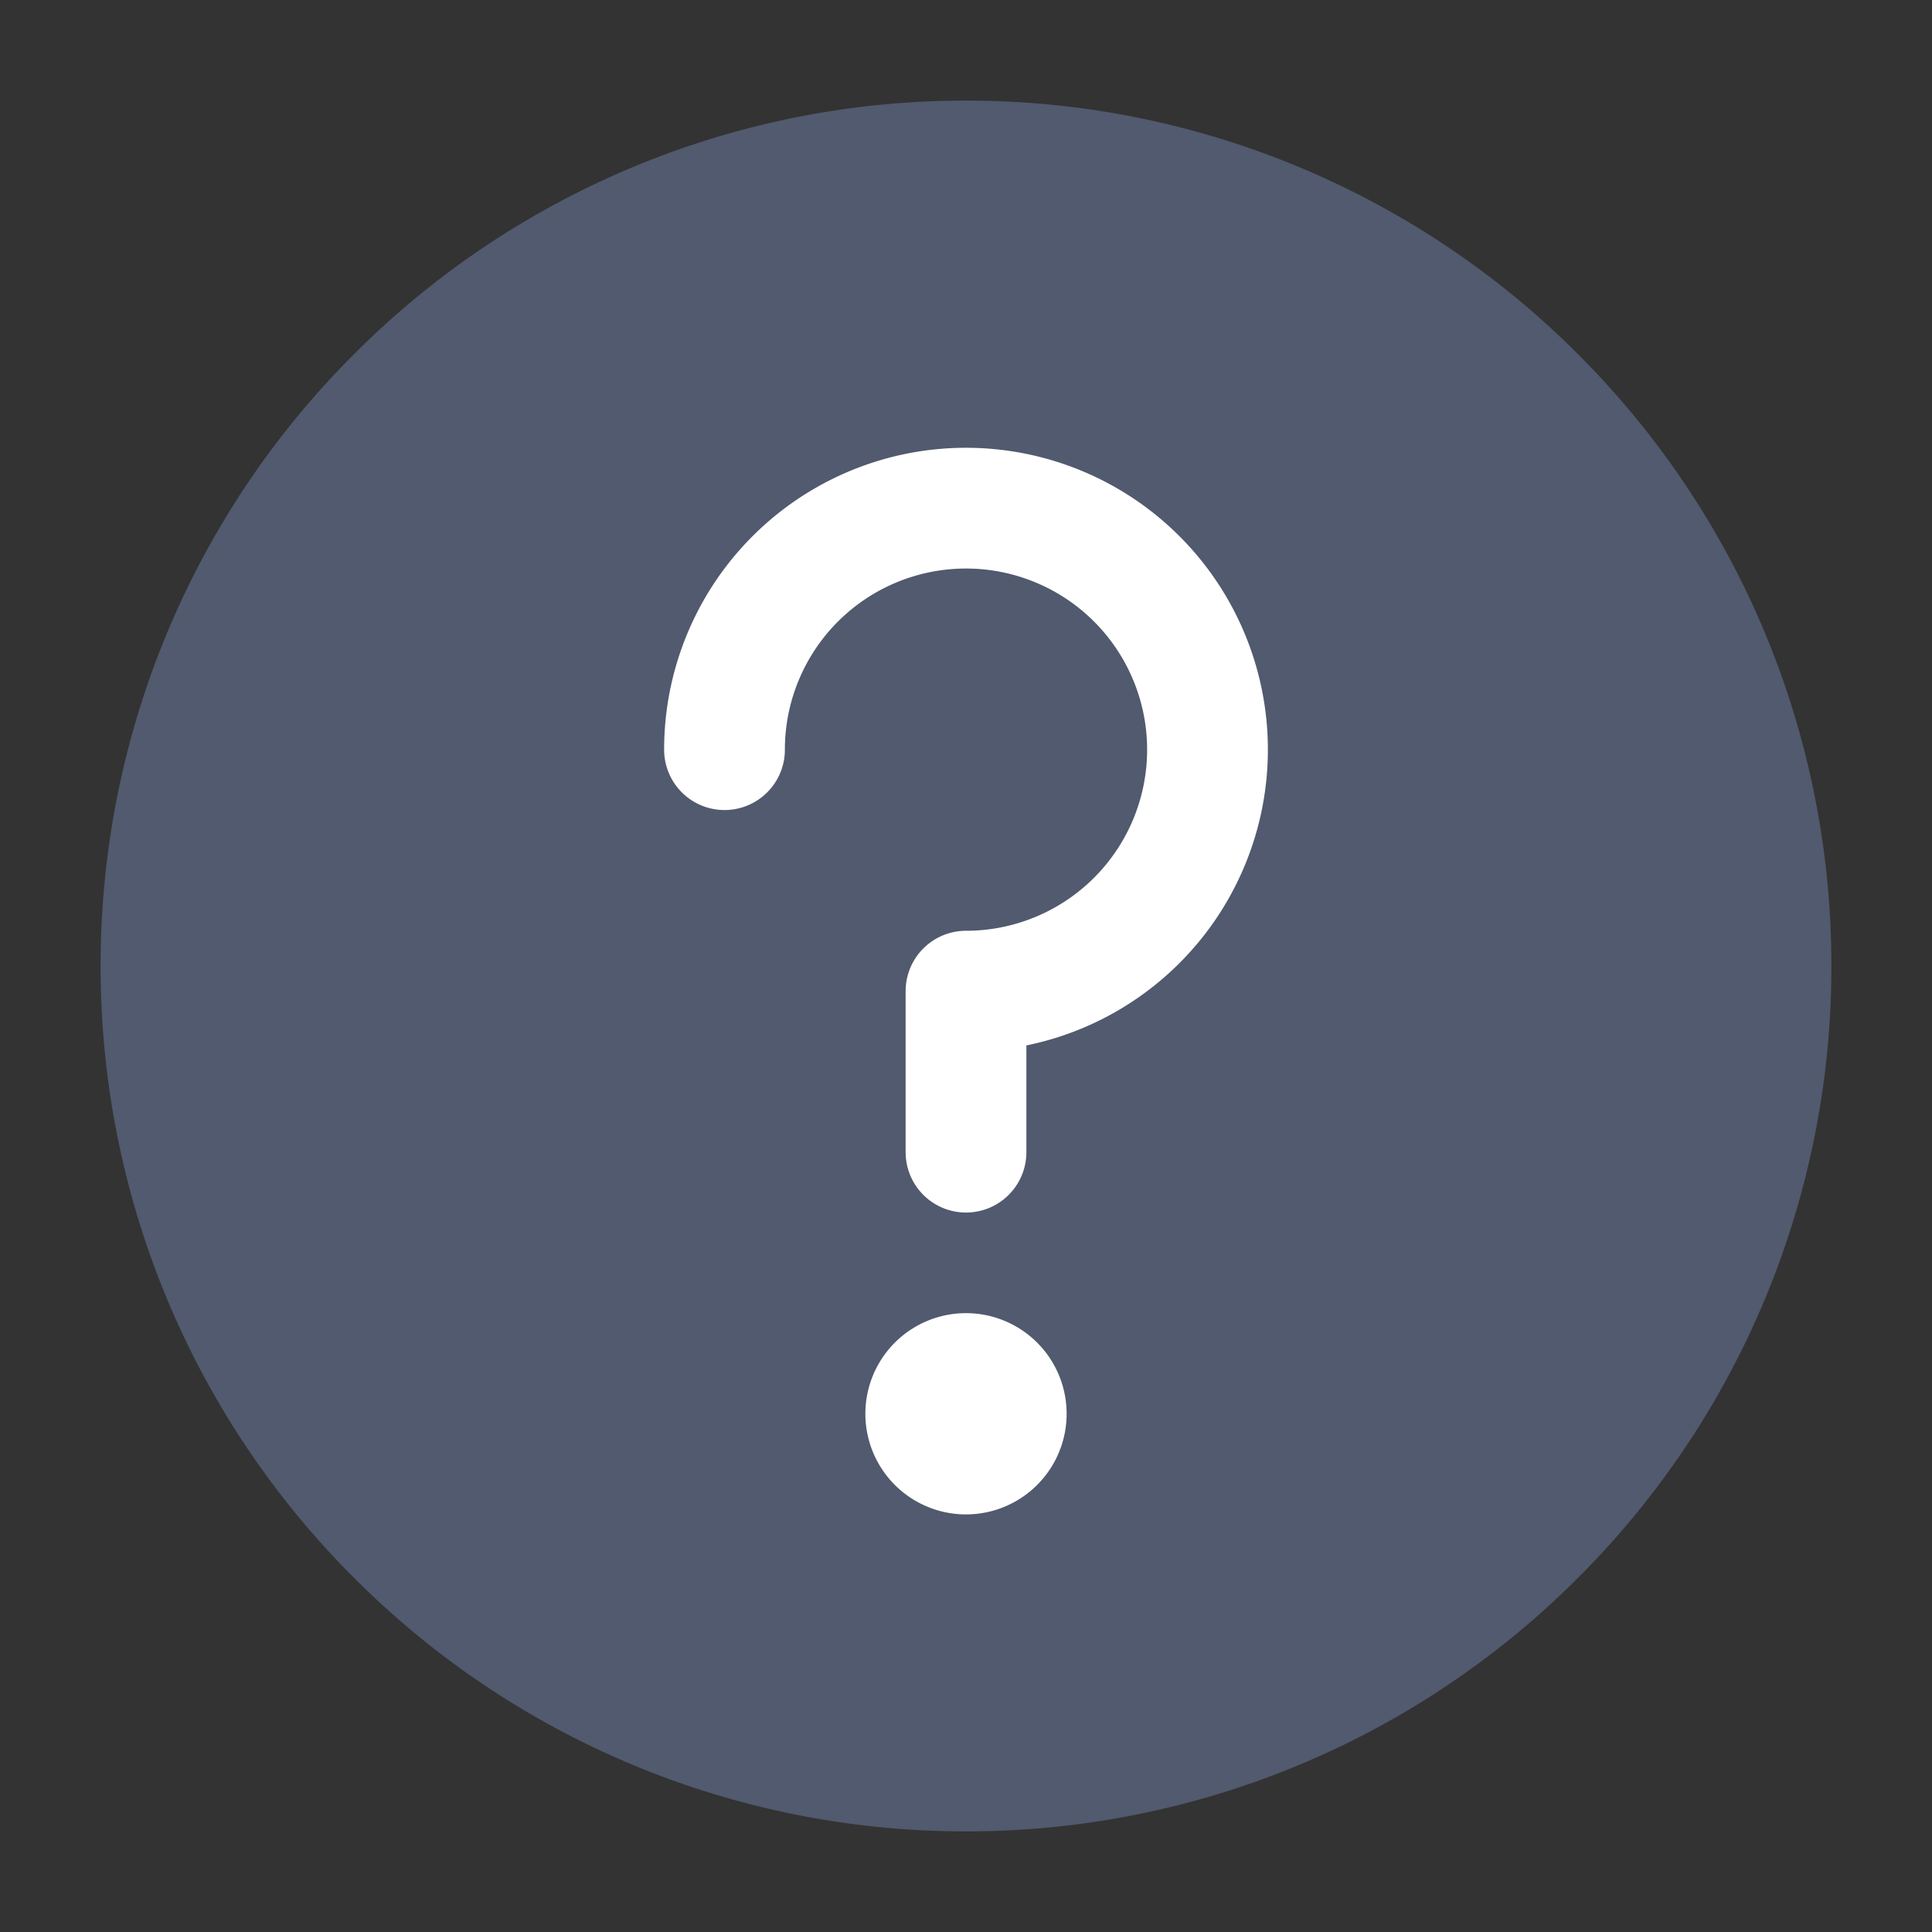 <svg viewBox="0 0 48 48" fill="none" xmlns="http://www.w3.org/2000/svg"><rect x="0" y="0" width="48" height="48" fill="#333333" stroke="none"/><path data-follow-stroke="#515a6e" data-follow-fill="#515a6e" d="M24 44a19.937 19.937 0 0 0 14.142-5.858A19.937 19.937 0 0 0 44 24a19.938 19.938 0 0 0-5.858-14.142A19.937 19.937 0 0 0 24 4 19.938 19.938 0 0 0 9.858 9.858 19.938 19.938 0 0 0 4 24a19.937 19.937 0 0 0 5.858 14.142A19.938 19.938 0 0 0 24 44Z" fill="#515a6e" stroke="#515a6e" stroke-width="3" stroke-linejoin="round"/><path d="M24 28.625v-4a6 6 0 1 0-6-6" stroke="#FFF" stroke-width="3" stroke-linecap="round" stroke-linejoin="round"/><path fill-rule="evenodd" clip-rule="evenodd" d="M24 37.625a2.5 2.5 0 1 0 0-5 2.5 2.5 0 0 0 0 5Z" fill="#FFF"/></svg>
